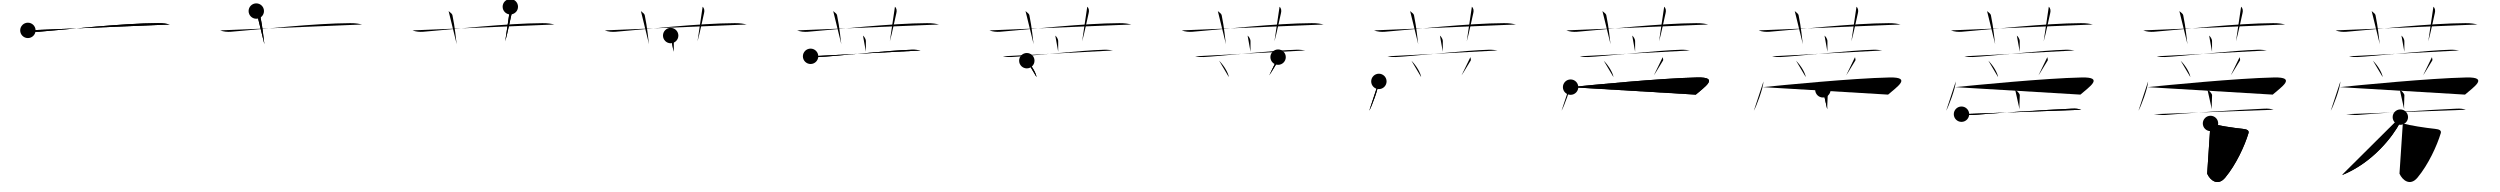<svg class="stroke_order_diagram--svg_container_for_518662bad5dda796580014b5" style="height: 100px; width: 1300px;" viewbox="0 0 1300 100"><desc>Created with Snap</desc><defs></defs><line class="stroke_order_diagram--bounding_box" x1="1" x2="1299" y1="1" y2="1"></line><line class="stroke_order_diagram--bounding_box" x1="1" x2="1" y1="1" y2="99"></line><line class="stroke_order_diagram--bounding_box" x1="1" x2="1299" y1="99" y2="99"></line><line class="stroke_order_diagram--guide_line" x1="0" x2="1300" y1="50" y2="50"></line><line class="stroke_order_diagram--guide_line" x1="50" x2="50" y1="1" y2="99"></line><line class="stroke_order_diagram--bounding_box" x1="99" x2="99" y1="1" y2="99"></line><path class="stroke_order_diagram--current_path" d="M18.5,19.8c1.76,0.72,3.81,0.86,5.57,0.72c16.18-1.31,43.37-4.39,62.02-4.48c2.93-0.02,4.69,0.34,6.16,0.7" id="kvg:084a1-s1" kvg:type="㇐" transform="matrix(1,0,0,1,-4,-4)" xmlns:kvg="http://kanjivg.tagaini.net"></path><path class="stroke_order_diagram--current_path" d="M18.5,19.8c1.76,0.72,3.81,0.86,5.57,0.72c16.18-1.31,43.37-4.39,62.02-4.48c2.93-0.02,4.69,0.34,6.16,0.7" id="Ske2won7vm" kvg:type="㇐" transform="matrix(1,0,0,1,-4,-4)" xmlns:kvg="http://kanjivg.tagaini.net"></path><circle class="stroke_order_diagram--path_start" cx="18.5" cy="19.8" r="4" transform="matrix(1,0,0,1,-4,-4)"></circle><line class="stroke_order_diagram--guide_line" x1="150" x2="150" y1="1" y2="99"></line><line class="stroke_order_diagram--bounding_box" x1="199" x2="199" y1="1" y2="99"></line><path class="stroke_order_diagram--existing_path" d="M18.5,19.8c1.76,0.72,3.81,0.86,5.57,0.72c16.18-1.31,43.37-4.39,62.02-4.48c2.93-0.02,4.69,0.34,6.16,0.7" id="Ske2won7vp" kvg:type="㇐" transform="matrix(1,0,0,1,96,-4)" xmlns:kvg="http://kanjivg.tagaini.net"></path><path class="stroke_order_diagram--current_path" d="M37.27,9.75c1.4,1.15,1.85,1.5,2.01,2.21c1.4,6.62,1.8,12.64,2.21,15.04" id="kvg:084a1-s2" kvg:type="㇑a" transform="matrix(1,0,0,1,96,-4)" xmlns:kvg="http://kanjivg.tagaini.net"></path><path class="stroke_order_diagram--current_path" d="M37.27,9.75c1.4,1.15,1.85,1.5,2.01,2.21c1.4,6.62,1.8,12.64,2.21,15.04" id="Ske2won7vr" kvg:type="㇑a" transform="matrix(1,0,0,1,96,-4)" xmlns:kvg="http://kanjivg.tagaini.net"></path><circle class="stroke_order_diagram--path_start" cx="37.27" cy="9.75" r="4" transform="matrix(1,0,0,1,96,-4)"></circle><line class="stroke_order_diagram--guide_line" x1="250" x2="250" y1="1" y2="99"></line><line class="stroke_order_diagram--bounding_box" x1="299" x2="299" y1="1" y2="99"></line><path class="stroke_order_diagram--existing_path" d="M18.5,19.8c1.76,0.72,3.81,0.86,5.57,0.72c16.18-1.31,43.37-4.39,62.02-4.48c2.93-0.02,4.69,0.34,6.16,0.7" id="Ske2won7vu" kvg:type="㇐" transform="matrix(1,0,0,1,196,-4)" xmlns:kvg="http://kanjivg.tagaini.net"></path><path class="stroke_order_diagram--existing_path" d="M37.27,9.75c1.4,1.15,1.85,1.5,2.01,2.21c1.4,6.62,1.8,12.64,2.21,15.04" id="Ske2won7vv" kvg:type="㇑a" transform="matrix(1,0,0,1,196,-4)" xmlns:kvg="http://kanjivg.tagaini.net"></path><path class="stroke_order_diagram--current_path" d="M69.37,7.5c0.93,0.83,1.05,2.09,0.74,3.31c-0.93,3.72-2.05,9.93-3.4,14.69" id="kvg:084a1-s3" kvg:type="㇑a" transform="matrix(1,0,0,1,196,-4)" xmlns:kvg="http://kanjivg.tagaini.net"></path><path class="stroke_order_diagram--current_path" d="M69.37,7.5c0.93,0.83,1.05,2.09,0.74,3.31c-0.93,3.72-2.05,9.93-3.4,14.69" id="Ske2won7vx" kvg:type="㇑a" transform="matrix(1,0,0,1,196,-4)" xmlns:kvg="http://kanjivg.tagaini.net"></path><circle class="stroke_order_diagram--path_start" cx="69.37" cy="7.5" r="4" transform="matrix(1,0,0,1,196,-4)"></circle><line class="stroke_order_diagram--guide_line" x1="350" x2="350" y1="1" y2="99"></line><line class="stroke_order_diagram--bounding_box" x1="399" x2="399" y1="1" y2="99"></line><path class="stroke_order_diagram--existing_path" d="M18.5,19.8c1.76,0.72,3.81,0.86,5.57,0.72c16.18-1.31,43.37-4.39,62.02-4.48c2.93-0.02,4.69,0.34,6.16,0.7" id="Ske2won7v10" kvg:type="㇐" transform="matrix(1,0,0,1,296,-4)" xmlns:kvg="http://kanjivg.tagaini.net"></path><path class="stroke_order_diagram--existing_path" d="M37.27,9.75c1.4,1.15,1.85,1.5,2.01,2.21c1.4,6.62,1.8,12.64,2.21,15.04" id="Ske2won7v11" kvg:type="㇑a" transform="matrix(1,0,0,1,296,-4)" xmlns:kvg="http://kanjivg.tagaini.net"></path><path class="stroke_order_diagram--existing_path" d="M69.37,7.5c0.93,0.83,1.05,2.09,0.74,3.31c-0.93,3.72-2.05,9.93-3.4,14.69" id="Ske2won7v12" kvg:type="㇑a" transform="matrix(1,0,0,1,296,-4)" xmlns:kvg="http://kanjivg.tagaini.net"></path><path class="stroke_order_diagram--current_path" d="M52.75,22.5c0.6,0.51,1.51,1.66,1.51,2.97c0,2.08,0-0.22,0,5.42" id="kvg:084a1-s4" kvg:type="㇑a" transform="matrix(1,0,0,1,296,-4)" xmlns:kvg="http://kanjivg.tagaini.net"></path><path class="stroke_order_diagram--current_path" d="M52.75,22.5c0.6,0.51,1.51,1.66,1.51,2.97c0,2.08,0-0.22,0,5.42" id="Ske2won7v14" kvg:type="㇑a" transform="matrix(1,0,0,1,296,-4)" xmlns:kvg="http://kanjivg.tagaini.net"></path><circle class="stroke_order_diagram--path_start" cx="52.75" cy="22.5" r="4" transform="matrix(1,0,0,1,296,-4)"></circle><line class="stroke_order_diagram--guide_line" x1="450" x2="450" y1="1" y2="99"></line><line class="stroke_order_diagram--bounding_box" x1="499" x2="499" y1="1" y2="99"></line><path class="stroke_order_diagram--existing_path" d="M18.5,19.8c1.76,0.72,3.81,0.86,5.57,0.72c16.18-1.31,43.37-4.39,62.02-4.48c2.93-0.02,4.69,0.34,6.16,0.7" id="Ske2won7v17" kvg:type="㇐" transform="matrix(1,0,0,1,396,-4)" xmlns:kvg="http://kanjivg.tagaini.net"></path><path class="stroke_order_diagram--existing_path" d="M37.27,9.75c1.4,1.15,1.85,1.5,2.01,2.21c1.4,6.62,1.8,12.64,2.21,15.04" id="Ske2won7v18" kvg:type="㇑a" transform="matrix(1,0,0,1,396,-4)" xmlns:kvg="http://kanjivg.tagaini.net"></path><path class="stroke_order_diagram--existing_path" d="M69.37,7.5c0.93,0.83,1.05,2.09,0.74,3.31c-0.93,3.72-2.05,9.93-3.4,14.69" id="Ske2won7v19" kvg:type="㇑a" transform="matrix(1,0,0,1,396,-4)" xmlns:kvg="http://kanjivg.tagaini.net"></path><path class="stroke_order_diagram--existing_path" d="M52.75,22.5c0.6,0.51,1.51,1.66,1.51,2.97c0,2.08,0-0.22,0,5.42" id="Ske2won7v1a" kvg:type="㇑a" transform="matrix(1,0,0,1,396,-4)" xmlns:kvg="http://kanjivg.tagaini.net"></path><path class="stroke_order_diagram--current_path" d="M25.5,33.28c1.35,0.38,2.94,0.44,4.29,0.38c7.64-0.33,36.68-3.51,48.23-3.79c2.25-0.05,3.61,0.18,4.74,0.37" id="kvg:084a1-s5" kvg:type="㇐" transform="matrix(1,0,0,1,396,-4)" xmlns:kvg="http://kanjivg.tagaini.net"></path><path class="stroke_order_diagram--current_path" d="M25.5,33.28c1.35,0.38,2.94,0.44,4.29,0.38c7.64-0.33,36.68-3.51,48.23-3.79c2.25-0.05,3.61,0.18,4.74,0.37" id="Ske2won7v1c" kvg:type="㇐" transform="matrix(1,0,0,1,396,-4)" xmlns:kvg="http://kanjivg.tagaini.net"></path><circle class="stroke_order_diagram--path_start" cx="25.5" cy="33.28" r="4" transform="matrix(1,0,0,1,396,-4)"></circle><line class="stroke_order_diagram--guide_line" x1="550" x2="550" y1="1" y2="99"></line><line class="stroke_order_diagram--bounding_box" x1="599" x2="599" y1="1" y2="99"></line><path class="stroke_order_diagram--existing_path" d="M18.5,19.8c1.76,0.72,3.81,0.86,5.57,0.72c16.18-1.31,43.37-4.39,62.02-4.48c2.93-0.02,4.69,0.34,6.16,0.7" id="Ske2won7v1f" kvg:type="㇐" transform="matrix(1,0,0,1,496,-4)" xmlns:kvg="http://kanjivg.tagaini.net"></path><path class="stroke_order_diagram--existing_path" d="M37.27,9.75c1.4,1.15,1.85,1.5,2.01,2.21c1.4,6.62,1.8,12.64,2.21,15.04" id="Ske2won7v1g" kvg:type="㇑a" transform="matrix(1,0,0,1,496,-4)" xmlns:kvg="http://kanjivg.tagaini.net"></path><path class="stroke_order_diagram--existing_path" d="M69.37,7.5c0.93,0.83,1.05,2.09,0.74,3.31c-0.93,3.72-2.05,9.93-3.4,14.69" id="Ske2won7v1h" kvg:type="㇑a" transform="matrix(1,0,0,1,496,-4)" xmlns:kvg="http://kanjivg.tagaini.net"></path><path class="stroke_order_diagram--existing_path" d="M52.75,22.5c0.6,0.51,1.51,1.66,1.51,2.97c0,2.08,0-0.22,0,5.42" id="Ske2won7v1i" kvg:type="㇑a" transform="matrix(1,0,0,1,496,-4)" xmlns:kvg="http://kanjivg.tagaini.net"></path><path class="stroke_order_diagram--existing_path" d="M25.5,33.28c1.35,0.38,2.94,0.44,4.29,0.38c7.64-0.33,36.68-3.51,48.23-3.79c2.25-0.05,3.61,0.18,4.74,0.37" id="Ske2won7v1j" kvg:type="㇐" transform="matrix(1,0,0,1,496,-4)" xmlns:kvg="http://kanjivg.tagaini.net"></path><path class="stroke_order_diagram--current_path" d="M37.94,35.56c2.93,2.98,4.8,6.57,5.06,8.53" id="kvg:084a1-s6" kvg:type="㇔" transform="matrix(1,0,0,1,496,-4)" xmlns:kvg="http://kanjivg.tagaini.net"></path><path class="stroke_order_diagram--current_path" d="M37.94,35.56c2.93,2.98,4.8,6.57,5.06,8.53" id="Ske2won7v1l" kvg:type="㇔" transform="matrix(1,0,0,1,496,-4)" xmlns:kvg="http://kanjivg.tagaini.net"></path><circle class="stroke_order_diagram--path_start" cx="37.94" cy="35.56" r="4" transform="matrix(1,0,0,1,496,-4)"></circle><line class="stroke_order_diagram--guide_line" x1="650" x2="650" y1="1" y2="99"></line><line class="stroke_order_diagram--bounding_box" x1="699" x2="699" y1="1" y2="99"></line><path class="stroke_order_diagram--existing_path" d="M18.5,19.8c1.76,0.72,3.81,0.86,5.57,0.72c16.18-1.31,43.37-4.39,62.02-4.48c2.93-0.02,4.69,0.34,6.16,0.7" id="Ske2won7v1o" kvg:type="㇐" transform="matrix(1,0,0,1,596,-4)" xmlns:kvg="http://kanjivg.tagaini.net"></path><path class="stroke_order_diagram--existing_path" d="M37.27,9.75c1.4,1.15,1.85,1.5,2.01,2.21c1.4,6.62,1.8,12.64,2.21,15.04" id="Ske2won7v1p" kvg:type="㇑a" transform="matrix(1,0,0,1,596,-4)" xmlns:kvg="http://kanjivg.tagaini.net"></path><path class="stroke_order_diagram--existing_path" d="M69.37,7.5c0.93,0.83,1.05,2.09,0.74,3.31c-0.93,3.72-2.05,9.93-3.4,14.69" id="Ske2won7v1q" kvg:type="㇑a" transform="matrix(1,0,0,1,596,-4)" xmlns:kvg="http://kanjivg.tagaini.net"></path><path class="stroke_order_diagram--existing_path" d="M52.75,22.5c0.6,0.51,1.51,1.66,1.51,2.97c0,2.08,0-0.22,0,5.42" id="Ske2won7v1r" kvg:type="㇑a" transform="matrix(1,0,0,1,596,-4)" xmlns:kvg="http://kanjivg.tagaini.net"></path><path class="stroke_order_diagram--existing_path" d="M25.5,33.28c1.35,0.38,2.94,0.44,4.29,0.38c7.64-0.33,36.68-3.51,48.23-3.79c2.25-0.05,3.61,0.18,4.74,0.37" id="Ske2won7v1s" kvg:type="㇐" transform="matrix(1,0,0,1,596,-4)" xmlns:kvg="http://kanjivg.tagaini.net"></path><path class="stroke_order_diagram--existing_path" d="M37.94,35.56c2.93,2.98,4.8,6.57,5.06,8.53" id="Ske2won7v1t" kvg:type="㇔" transform="matrix(1,0,0,1,596,-4)" xmlns:kvg="http://kanjivg.tagaini.net"></path><path class="stroke_order_diagram--current_path" d="M68.61,33.71c0.18,0.82,0.33,1.49,0.19,1.71c-1.4,2.21-3.8,6.4-4.8,7.76" id="kvg:084a1-s7" kvg:type="㇒" transform="matrix(1,0,0,1,596,-4)" xmlns:kvg="http://kanjivg.tagaini.net"></path><path class="stroke_order_diagram--current_path" d="M68.61,33.71c0.18,0.82,0.33,1.49,0.19,1.71c-1.4,2.21-3.8,6.4-4.8,7.76" id="Ske2won7v1v" kvg:type="㇒" transform="matrix(1,0,0,1,596,-4)" xmlns:kvg="http://kanjivg.tagaini.net"></path><circle class="stroke_order_diagram--path_start" cx="68.61" cy="33.71" r="4" transform="matrix(1,0,0,1,596,-4)"></circle><line class="stroke_order_diagram--guide_line" x1="750" x2="750" y1="1" y2="99"></line><line class="stroke_order_diagram--bounding_box" x1="799" x2="799" y1="1" y2="99"></line><path class="stroke_order_diagram--existing_path" d="M18.5,19.8c1.76,0.72,3.81,0.86,5.57,0.72c16.18-1.31,43.37-4.39,62.02-4.48c2.93-0.02,4.69,0.34,6.16,0.7" id="Ske2won7v1y" kvg:type="㇐" transform="matrix(1,0,0,1,696,-4)" xmlns:kvg="http://kanjivg.tagaini.net"></path><path class="stroke_order_diagram--existing_path" d="M37.27,9.75c1.4,1.15,1.85,1.5,2.01,2.21c1.4,6.62,1.8,12.64,2.21,15.04" id="Ske2won7v1z" kvg:type="㇑a" transform="matrix(1,0,0,1,696,-4)" xmlns:kvg="http://kanjivg.tagaini.net"></path><path class="stroke_order_diagram--existing_path" d="M69.37,7.5c0.93,0.83,1.05,2.09,0.74,3.31c-0.93,3.72-2.05,9.93-3.4,14.69" id="Ske2won7v20" kvg:type="㇑a" transform="matrix(1,0,0,1,696,-4)" xmlns:kvg="http://kanjivg.tagaini.net"></path><path class="stroke_order_diagram--existing_path" d="M52.75,22.5c0.6,0.51,1.51,1.66,1.51,2.97c0,2.08,0-0.22,0,5.42" id="Ske2won7v21" kvg:type="㇑a" transform="matrix(1,0,0,1,696,-4)" xmlns:kvg="http://kanjivg.tagaini.net"></path><path class="stroke_order_diagram--existing_path" d="M25.5,33.28c1.35,0.38,2.94,0.44,4.29,0.38c7.64-0.33,36.68-3.51,48.23-3.79c2.25-0.05,3.61,0.18,4.74,0.37" id="Ske2won7v22" kvg:type="㇐" transform="matrix(1,0,0,1,696,-4)" xmlns:kvg="http://kanjivg.tagaini.net"></path><path class="stroke_order_diagram--existing_path" d="M37.94,35.56c2.93,2.98,4.8,6.57,5.06,8.53" id="Ske2won7v23" kvg:type="㇔" transform="matrix(1,0,0,1,696,-4)" xmlns:kvg="http://kanjivg.tagaini.net"></path><path class="stroke_order_diagram--existing_path" d="M68.61,33.71c0.18,0.82,0.33,1.49,0.19,1.71c-1.4,2.21-3.8,6.4-4.8,7.76" id="Ske2won7v24" kvg:type="㇒" transform="matrix(1,0,0,1,696,-4)" xmlns:kvg="http://kanjivg.tagaini.net"></path><path class="stroke_order_diagram--current_path" d="M21.02,46.33c-0.15,3.62-3.75,13.09-5.02,15.25" id="kvg:084a1-s8" kvg:type="㇔" transform="matrix(1,0,0,1,696,-4)" xmlns:kvg="http://kanjivg.tagaini.net"></path><path class="stroke_order_diagram--current_path" d="M21.02,46.33c-0.15,3.62-3.75,13.09-5.02,15.25" id="Ske2won7v26" kvg:type="㇔" transform="matrix(1,0,0,1,696,-4)" xmlns:kvg="http://kanjivg.tagaini.net"></path><circle class="stroke_order_diagram--path_start" cx="21.02" cy="46.33" r="4" transform="matrix(1,0,0,1,696,-4)"></circle><line class="stroke_order_diagram--guide_line" x1="850" x2="850" y1="1" y2="99"></line><line class="stroke_order_diagram--bounding_box" x1="899" x2="899" y1="1" y2="99"></line><path class="stroke_order_diagram--existing_path" d="M18.5,19.8c1.76,0.72,3.81,0.86,5.57,0.72c16.18-1.31,43.37-4.39,62.02-4.48c2.93-0.02,4.69,0.34,6.16,0.7" id="Ske2won7v29" kvg:type="㇐" transform="matrix(1,0,0,1,796,-4)" xmlns:kvg="http://kanjivg.tagaini.net"></path><path class="stroke_order_diagram--existing_path" d="M37.27,9.75c1.4,1.15,1.85,1.5,2.01,2.21c1.4,6.62,1.8,12.64,2.21,15.04" id="Ske2won7v2a" kvg:type="㇑a" transform="matrix(1,0,0,1,796,-4)" xmlns:kvg="http://kanjivg.tagaini.net"></path><path class="stroke_order_diagram--existing_path" d="M69.37,7.5c0.93,0.83,1.05,2.09,0.74,3.31c-0.93,3.72-2.05,9.93-3.4,14.69" id="Ske2won7v2b" kvg:type="㇑a" transform="matrix(1,0,0,1,796,-4)" xmlns:kvg="http://kanjivg.tagaini.net"></path><path class="stroke_order_diagram--existing_path" d="M52.75,22.5c0.6,0.51,1.51,1.66,1.51,2.97c0,2.08,0-0.22,0,5.42" id="Ske2won7v2c" kvg:type="㇑a" transform="matrix(1,0,0,1,796,-4)" xmlns:kvg="http://kanjivg.tagaini.net"></path><path class="stroke_order_diagram--existing_path" d="M25.5,33.28c1.35,0.38,2.94,0.44,4.29,0.38c7.64-0.33,36.68-3.51,48.23-3.79c2.25-0.05,3.61,0.18,4.74,0.37" id="Ske2won7v2d" kvg:type="㇐" transform="matrix(1,0,0,1,796,-4)" xmlns:kvg="http://kanjivg.tagaini.net"></path><path class="stroke_order_diagram--existing_path" d="M37.94,35.56c2.93,2.98,4.8,6.57,5.06,8.53" id="Ske2won7v2e" kvg:type="㇔" transform="matrix(1,0,0,1,796,-4)" xmlns:kvg="http://kanjivg.tagaini.net"></path><path class="stroke_order_diagram--existing_path" d="M68.61,33.71c0.18,0.82,0.33,1.49,0.19,1.71c-1.4,2.21-3.8,6.4-4.8,7.76" id="Ske2won7v2f" kvg:type="㇒" transform="matrix(1,0,0,1,796,-4)" xmlns:kvg="http://kanjivg.tagaini.net"></path><path class="stroke_order_diagram--existing_path" d="M21.02,46.33c-0.15,3.62-3.75,13.09-5.02,15.25" id="Ske2won7v2g" kvg:type="㇔" transform="matrix(1,0,0,1,796,-4)" xmlns:kvg="http://kanjivg.tagaini.net"></path><path class="stroke_order_diagram--current_path" d="M20.71,49.31c10.02-1,46.29-4.6,65.79-5.03c11.93-0.26,3.77,5-0.69,8.92" id="kvg:084a1-s9" kvg:type="㇖b" transform="matrix(1,0,0,1,796,-4)" xmlns:kvg="http://kanjivg.tagaini.net"></path><path class="stroke_order_diagram--current_path" d="M20.71,49.31c10.02-1,46.29-4.6,65.79-5.03c11.93-0.26,3.77,5-0.69,8.92" id="Ske2won7v2i" kvg:type="㇖b" transform="matrix(1,0,0,1,796,-4)" xmlns:kvg="http://kanjivg.tagaini.net"></path><circle class="stroke_order_diagram--path_start" cx="20.71" cy="49.31" r="4" transform="matrix(1,0,0,1,796,-4)"></circle><line class="stroke_order_diagram--guide_line" x1="950" x2="950" y1="1" y2="99"></line><line class="stroke_order_diagram--bounding_box" x1="999" x2="999" y1="1" y2="99"></line><path class="stroke_order_diagram--existing_path" d="M18.5,19.8c1.76,0.72,3.81,0.86,5.57,0.72c16.18-1.31,43.37-4.39,62.02-4.48c2.93-0.02,4.69,0.34,6.16,0.7" id="Ske2won7v2l" kvg:type="㇐" transform="matrix(1,0,0,1,896,-4)" xmlns:kvg="http://kanjivg.tagaini.net"></path><path class="stroke_order_diagram--existing_path" d="M37.27,9.75c1.4,1.15,1.85,1.5,2.01,2.21c1.4,6.62,1.8,12.64,2.21,15.04" id="Ske2won7v2m" kvg:type="㇑a" transform="matrix(1,0,0,1,896,-4)" xmlns:kvg="http://kanjivg.tagaini.net"></path><path class="stroke_order_diagram--existing_path" d="M69.37,7.5c0.93,0.83,1.05,2.09,0.74,3.31c-0.93,3.72-2.05,9.93-3.4,14.69" id="Ske2won7v2n" kvg:type="㇑a" transform="matrix(1,0,0,1,896,-4)" xmlns:kvg="http://kanjivg.tagaini.net"></path><path class="stroke_order_diagram--existing_path" d="M52.75,22.5c0.6,0.51,1.51,1.66,1.51,2.97c0,2.08,0-0.22,0,5.42" id="Ske2won7v2o" kvg:type="㇑a" transform="matrix(1,0,0,1,896,-4)" xmlns:kvg="http://kanjivg.tagaini.net"></path><path class="stroke_order_diagram--existing_path" d="M25.5,33.28c1.35,0.38,2.94,0.44,4.29,0.38c7.64-0.33,36.68-3.51,48.23-3.79c2.25-0.05,3.61,0.18,4.74,0.37" id="Ske2won7v2p" kvg:type="㇐" transform="matrix(1,0,0,1,896,-4)" xmlns:kvg="http://kanjivg.tagaini.net"></path><path class="stroke_order_diagram--existing_path" d="M37.94,35.56c2.93,2.98,4.8,6.57,5.06,8.53" id="Ske2won7v2q" kvg:type="㇔" transform="matrix(1,0,0,1,896,-4)" xmlns:kvg="http://kanjivg.tagaini.net"></path><path class="stroke_order_diagram--existing_path" d="M68.61,33.71c0.18,0.82,0.33,1.49,0.19,1.71c-1.4,2.21-3.8,6.4-4.8,7.76" id="Ske2won7v2r" kvg:type="㇒" transform="matrix(1,0,0,1,896,-4)" xmlns:kvg="http://kanjivg.tagaini.net"></path><path class="stroke_order_diagram--existing_path" d="M21.02,46.33c-0.15,3.62-3.75,13.09-5.02,15.25" id="Ske2won7v2s" kvg:type="㇔" transform="matrix(1,0,0,1,896,-4)" xmlns:kvg="http://kanjivg.tagaini.net"></path><path class="stroke_order_diagram--existing_path" d="M20.71,49.31c10.02-1,46.29-4.6,65.79-5.03c11.93-0.26,3.77,5-0.69,8.92" id="Ske2won7v2t" kvg:type="㇖b" transform="matrix(1,0,0,1,896,-4)" xmlns:kvg="http://kanjivg.tagaini.net"></path><path class="stroke_order_diagram--current_path" d="M51.9,50.7c0.9,0.41,2.38,1.99,2.38,2.8c0,2.99-0.28,4.79-0.12,7.33" id="kvg:084a1-s10" kvg:type="㇑a" transform="matrix(1,0,0,1,896,-4)" xmlns:kvg="http://kanjivg.tagaini.net"></path><path class="stroke_order_diagram--current_path" d="M51.9,50.7c0.9,0.41,2.38,1.99,2.38,2.8c0,2.99-0.28,4.79-0.12,7.33" id="Ske2won7v2v" kvg:type="㇑a" transform="matrix(1,0,0,1,896,-4)" xmlns:kvg="http://kanjivg.tagaini.net"></path><circle class="stroke_order_diagram--path_start" cx="51.9" cy="50.7" r="4" transform="matrix(1,0,0,1,896,-4)"></circle><line class="stroke_order_diagram--guide_line" x1="1050" x2="1050" y1="1" y2="99"></line><line class="stroke_order_diagram--bounding_box" x1="1099" x2="1099" y1="1" y2="99"></line><path class="stroke_order_diagram--existing_path" d="M18.5,19.8c1.76,0.72,3.81,0.86,5.57,0.72c16.18-1.31,43.37-4.39,62.02-4.48c2.93-0.02,4.69,0.34,6.16,0.7" id="Ske2won7v2y" kvg:type="㇐" transform="matrix(1,0,0,1,996,-4)" xmlns:kvg="http://kanjivg.tagaini.net"></path><path class="stroke_order_diagram--existing_path" d="M37.27,9.75c1.4,1.15,1.85,1.5,2.01,2.21c1.4,6.62,1.8,12.64,2.21,15.04" id="Ske2won7v2z" kvg:type="㇑a" transform="matrix(1,0,0,1,996,-4)" xmlns:kvg="http://kanjivg.tagaini.net"></path><path class="stroke_order_diagram--existing_path" d="M69.37,7.5c0.93,0.83,1.05,2.09,0.74,3.31c-0.93,3.72-2.05,9.93-3.4,14.69" id="Ske2won7v30" kvg:type="㇑a" transform="matrix(1,0,0,1,996,-4)" xmlns:kvg="http://kanjivg.tagaini.net"></path><path class="stroke_order_diagram--existing_path" d="M52.75,22.5c0.6,0.51,1.51,1.66,1.51,2.97c0,2.08,0-0.22,0,5.42" id="Ske2won7v31" kvg:type="㇑a" transform="matrix(1,0,0,1,996,-4)" xmlns:kvg="http://kanjivg.tagaini.net"></path><path class="stroke_order_diagram--existing_path" d="M25.5,33.28c1.35,0.38,2.94,0.44,4.29,0.38c7.64-0.33,36.68-3.51,48.23-3.79c2.25-0.05,3.61,0.18,4.74,0.37" id="Ske2won7v32" kvg:type="㇐" transform="matrix(1,0,0,1,996,-4)" xmlns:kvg="http://kanjivg.tagaini.net"></path><path class="stroke_order_diagram--existing_path" d="M37.94,35.56c2.93,2.98,4.8,6.57,5.06,8.53" id="Ske2won7v33" kvg:type="㇔" transform="matrix(1,0,0,1,996,-4)" xmlns:kvg="http://kanjivg.tagaini.net"></path><path class="stroke_order_diagram--existing_path" d="M68.61,33.71c0.18,0.82,0.33,1.49,0.19,1.71c-1.4,2.21-3.8,6.4-4.8,7.76" id="Ske2won7v34" kvg:type="㇒" transform="matrix(1,0,0,1,996,-4)" xmlns:kvg="http://kanjivg.tagaini.net"></path><path class="stroke_order_diagram--existing_path" d="M21.02,46.33c-0.15,3.62-3.75,13.09-5.02,15.25" id="Ske2won7v35" kvg:type="㇔" transform="matrix(1,0,0,1,996,-4)" xmlns:kvg="http://kanjivg.tagaini.net"></path><path class="stroke_order_diagram--existing_path" d="M20.71,49.31c10.02-1,46.29-4.6,65.79-5.03c11.93-0.26,3.77,5-0.69,8.92" id="Ske2won7v36" kvg:type="㇖b" transform="matrix(1,0,0,1,996,-4)" xmlns:kvg="http://kanjivg.tagaini.net"></path><path class="stroke_order_diagram--existing_path" d="M51.9,50.7c0.9,0.41,2.38,1.99,2.38,2.8c0,2.99-0.28,4.79-0.12,7.33" id="Ske2won7v37" kvg:type="㇑a" transform="matrix(1,0,0,1,996,-4)" xmlns:kvg="http://kanjivg.tagaini.net"></path><path class="stroke_order_diagram--current_path" d="M23.97,63.38c1.32,0.08,4.35,0.54,5.63,0.43c10.4-0.9,37.61-2.68,51.75-3.3c2.18-0.1,3.3,0.04,4.92,0.55" id="kvg:084a1-s11" kvg:type="㇐" transform="matrix(1,0,0,1,996,-4)" xmlns:kvg="http://kanjivg.tagaini.net"></path><path class="stroke_order_diagram--current_path" d="M23.97,63.38c1.32,0.08,4.35,0.54,5.63,0.43c10.4-0.9,37.61-2.68,51.75-3.3c2.18-0.1,3.3,0.04,4.92,0.55" id="Ske2won7v39" kvg:type="㇐" transform="matrix(1,0,0,1,996,-4)" xmlns:kvg="http://kanjivg.tagaini.net"></path><circle class="stroke_order_diagram--path_start" cx="23.97" cy="63.38" r="4" transform="matrix(1,0,0,1,996,-4)"></circle><line class="stroke_order_diagram--guide_line" x1="1150" x2="1150" y1="1" y2="99"></line><line class="stroke_order_diagram--bounding_box" x1="1199" x2="1199" y1="1" y2="99"></line><path class="stroke_order_diagram--existing_path" d="M18.5,19.8c1.76,0.72,3.81,0.86,5.57,0.72c16.18-1.31,43.37-4.39,62.02-4.48c2.93-0.02,4.69,0.34,6.16,0.7" id="Ske2won7v3c" kvg:type="㇐" transform="matrix(1,0,0,1,1096,-4)" xmlns:kvg="http://kanjivg.tagaini.net"></path><path class="stroke_order_diagram--existing_path" d="M37.27,9.75c1.4,1.15,1.85,1.5,2.01,2.21c1.4,6.62,1.8,12.64,2.21,15.04" id="Ske2won7v3d" kvg:type="㇑a" transform="matrix(1,0,0,1,1096,-4)" xmlns:kvg="http://kanjivg.tagaini.net"></path><path class="stroke_order_diagram--existing_path" d="M69.37,7.5c0.93,0.83,1.05,2.09,0.74,3.31c-0.93,3.72-2.05,9.93-3.4,14.69" id="Ske2won7v3e" kvg:type="㇑a" transform="matrix(1,0,0,1,1096,-4)" xmlns:kvg="http://kanjivg.tagaini.net"></path><path class="stroke_order_diagram--existing_path" d="M52.75,22.5c0.6,0.51,1.51,1.66,1.51,2.97c0,2.08,0-0.22,0,5.42" id="Ske2won7v3f" kvg:type="㇑a" transform="matrix(1,0,0,1,1096,-4)" xmlns:kvg="http://kanjivg.tagaini.net"></path><path class="stroke_order_diagram--existing_path" d="M25.5,33.28c1.35,0.38,2.94,0.44,4.29,0.38c7.64-0.33,36.68-3.51,48.23-3.79c2.25-0.05,3.61,0.18,4.74,0.37" id="Ske2won7v3g" kvg:type="㇐" transform="matrix(1,0,0,1,1096,-4)" xmlns:kvg="http://kanjivg.tagaini.net"></path><path class="stroke_order_diagram--existing_path" d="M37.94,35.56c2.93,2.98,4.8,6.57,5.06,8.53" id="Ske2won7v3h" kvg:type="㇔" transform="matrix(1,0,0,1,1096,-4)" xmlns:kvg="http://kanjivg.tagaini.net"></path><path class="stroke_order_diagram--existing_path" d="M68.61,33.71c0.18,0.82,0.33,1.49,0.19,1.71c-1.4,2.21-3.8,6.4-4.8,7.76" id="Ske2won7v3i" kvg:type="㇒" transform="matrix(1,0,0,1,1096,-4)" xmlns:kvg="http://kanjivg.tagaini.net"></path><path class="stroke_order_diagram--existing_path" d="M21.02,46.33c-0.15,3.62-3.75,13.09-5.02,15.25" id="Ske2won7v3j" kvg:type="㇔" transform="matrix(1,0,0,1,1096,-4)" xmlns:kvg="http://kanjivg.tagaini.net"></path><path class="stroke_order_diagram--existing_path" d="M20.71,49.31c10.02-1,46.29-4.6,65.79-5.03c11.93-0.26,3.77,5-0.69,8.92" id="Ske2won7v3k" kvg:type="㇖b" transform="matrix(1,0,0,1,1096,-4)" xmlns:kvg="http://kanjivg.tagaini.net"></path><path class="stroke_order_diagram--existing_path" d="M51.9,50.7c0.9,0.41,2.38,1.99,2.38,2.8c0,2.99-0.28,4.79-0.12,7.33" id="Ske2won7v3l" kvg:type="㇑a" transform="matrix(1,0,0,1,1096,-4)" xmlns:kvg="http://kanjivg.tagaini.net"></path><path class="stroke_order_diagram--existing_path" d="M23.97,63.38c1.32,0.08,4.35,0.54,5.63,0.43c10.4-0.9,37.61-2.68,51.75-3.3c2.18-0.1,3.3,0.04,4.92,0.55" id="Ske2won7v3m" kvg:type="㇐" transform="matrix(1,0,0,1,1096,-4)" xmlns:kvg="http://kanjivg.tagaini.net"></path><path class="stroke_order_diagram--current_path" d="M53.46,68.19c3.64,1.05,11.79,2.31,16.81,2.82c2.39,0.24,3.32,0.94,2.92,2.27c-1.94,6.46-6.43,16.28-12.09,23.08c-3.85,4.63-7.85,1.38-9.37-2.06" id="kvg:084a1-s12" kvg:type="㇆a" transform="matrix(1,0,0,1,1096,-4)" xmlns:kvg="http://kanjivg.tagaini.net"></path><path class="stroke_order_diagram--current_path" d="M53.46,68.19c3.64,1.05,11.79,2.31,16.81,2.82c2.39,0.24,3.32,0.94,2.92,2.27c-1.94,6.46-6.43,16.28-12.09,23.08c-3.85,4.63-7.85,1.38-9.37-2.06" id="Ske2won7v3o" kvg:type="㇆a" transform="matrix(1,0,0,1,1096,-4)" xmlns:kvg="http://kanjivg.tagaini.net"></path><circle class="stroke_order_diagram--path_start" cx="53.46" cy="68.19" r="4" transform="matrix(1,0,0,1,1096,-4)"></circle><line class="stroke_order_diagram--guide_line" x1="1250" x2="1250" y1="1" y2="99"></line><line class="stroke_order_diagram--bounding_box" x1="1299" x2="1299" y1="1" y2="99"></line><path class="stroke_order_diagram--existing_path" d="M18.5,19.8c1.76,0.72,3.81,0.86,5.57,0.72c16.18-1.31,43.37-4.39,62.02-4.48c2.93-0.02,4.69,0.34,6.16,0.7" id="Ske2won7v3r" kvg:type="㇐" transform="matrix(1,0,0,1,1196,-4)" xmlns:kvg="http://kanjivg.tagaini.net"></path><path class="stroke_order_diagram--existing_path" d="M37.27,9.75c1.4,1.15,1.85,1.5,2.01,2.21c1.4,6.62,1.8,12.64,2.21,15.04" id="Ske2won7v3s" kvg:type="㇑a" transform="matrix(1,0,0,1,1196,-4)" xmlns:kvg="http://kanjivg.tagaini.net"></path><path class="stroke_order_diagram--existing_path" d="M69.37,7.5c0.93,0.83,1.05,2.09,0.74,3.31c-0.93,3.72-2.05,9.93-3.4,14.69" id="Ske2won7v3t" kvg:type="㇑a" transform="matrix(1,0,0,1,1196,-4)" xmlns:kvg="http://kanjivg.tagaini.net"></path><path class="stroke_order_diagram--existing_path" d="M52.75,22.5c0.6,0.51,1.51,1.66,1.51,2.97c0,2.08,0-0.22,0,5.42" id="Ske2won7v3u" kvg:type="㇑a" transform="matrix(1,0,0,1,1196,-4)" xmlns:kvg="http://kanjivg.tagaini.net"></path><path class="stroke_order_diagram--existing_path" d="M25.5,33.28c1.35,0.38,2.94,0.44,4.29,0.38c7.64-0.33,36.68-3.51,48.23-3.79c2.25-0.05,3.61,0.18,4.74,0.37" id="Ske2won7v3v" kvg:type="㇐" transform="matrix(1,0,0,1,1196,-4)" xmlns:kvg="http://kanjivg.tagaini.net"></path><path class="stroke_order_diagram--existing_path" d="M37.94,35.56c2.93,2.98,4.8,6.57,5.06,8.53" id="Ske2won7v3w" kvg:type="㇔" transform="matrix(1,0,0,1,1196,-4)" xmlns:kvg="http://kanjivg.tagaini.net"></path><path class="stroke_order_diagram--existing_path" d="M68.61,33.71c0.18,0.82,0.33,1.49,0.19,1.71c-1.4,2.21-3.8,6.4-4.8,7.76" id="Ske2won7v3x" kvg:type="㇒" transform="matrix(1,0,0,1,1196,-4)" xmlns:kvg="http://kanjivg.tagaini.net"></path><path class="stroke_order_diagram--existing_path" d="M21.02,46.33c-0.15,3.62-3.75,13.09-5.02,15.25" id="Ske2won7v3y" kvg:type="㇔" transform="matrix(1,0,0,1,1196,-4)" xmlns:kvg="http://kanjivg.tagaini.net"></path><path class="stroke_order_diagram--existing_path" d="M20.71,49.31c10.02-1,46.29-4.6,65.79-5.03c11.93-0.26,3.77,5-0.69,8.92" id="Ske2won7v3z" kvg:type="㇖b" transform="matrix(1,0,0,1,1196,-4)" xmlns:kvg="http://kanjivg.tagaini.net"></path><path class="stroke_order_diagram--existing_path" d="M51.9,50.7c0.9,0.41,2.38,1.99,2.38,2.8c0,2.99-0.28,4.79-0.12,7.33" id="Ske2won7v40" kvg:type="㇑a" transform="matrix(1,0,0,1,1196,-4)" xmlns:kvg="http://kanjivg.tagaini.net"></path><path class="stroke_order_diagram--existing_path" d="M23.97,63.38c1.32,0.08,4.35,0.54,5.63,0.43c10.4-0.9,37.61-2.68,51.75-3.3c2.18-0.1,3.3,0.04,4.92,0.55" id="Ske2won7v41" kvg:type="㇐" transform="matrix(1,0,0,1,1196,-4)" xmlns:kvg="http://kanjivg.tagaini.net"></path><path class="stroke_order_diagram--existing_path" d="M53.46,68.19c3.64,1.05,11.79,2.31,16.81,2.82c2.39,0.24,3.32,0.94,2.92,2.27c-1.94,6.46-6.43,16.28-12.09,23.08c-3.85,4.63-7.85,1.38-9.37-2.06" id="Ske2won7v42" kvg:type="㇆a" transform="matrix(1,0,0,1,1196,-4)" xmlns:kvg="http://kanjivg.tagaini.net"></path><path class="stroke_order_diagram--current_path" d="M52.18,64.9c0.44,0.89,0.35,1.88-0.17,2.88c-3.59,6.87-13.99,20.76-30.14,27.26" id="kvg:084a1-s13" kvg:type="㇒" transform="matrix(1,0,0,1,1196,-4)" xmlns:kvg="http://kanjivg.tagaini.net"></path><path class="stroke_order_diagram--current_path" d="M52.18,64.9c0.44,0.89,0.35,1.88-0.17,2.88c-3.59,6.87-13.99,20.76-30.14,27.26" id="Ske2won7v44" kvg:type="㇒" transform="matrix(1,0,0,1,1196,-4)" xmlns:kvg="http://kanjivg.tagaini.net"></path><circle class="stroke_order_diagram--path_start" cx="52.18" cy="64.9" r="4" transform="matrix(1,0,0,1,1196,-4)"></circle></svg>